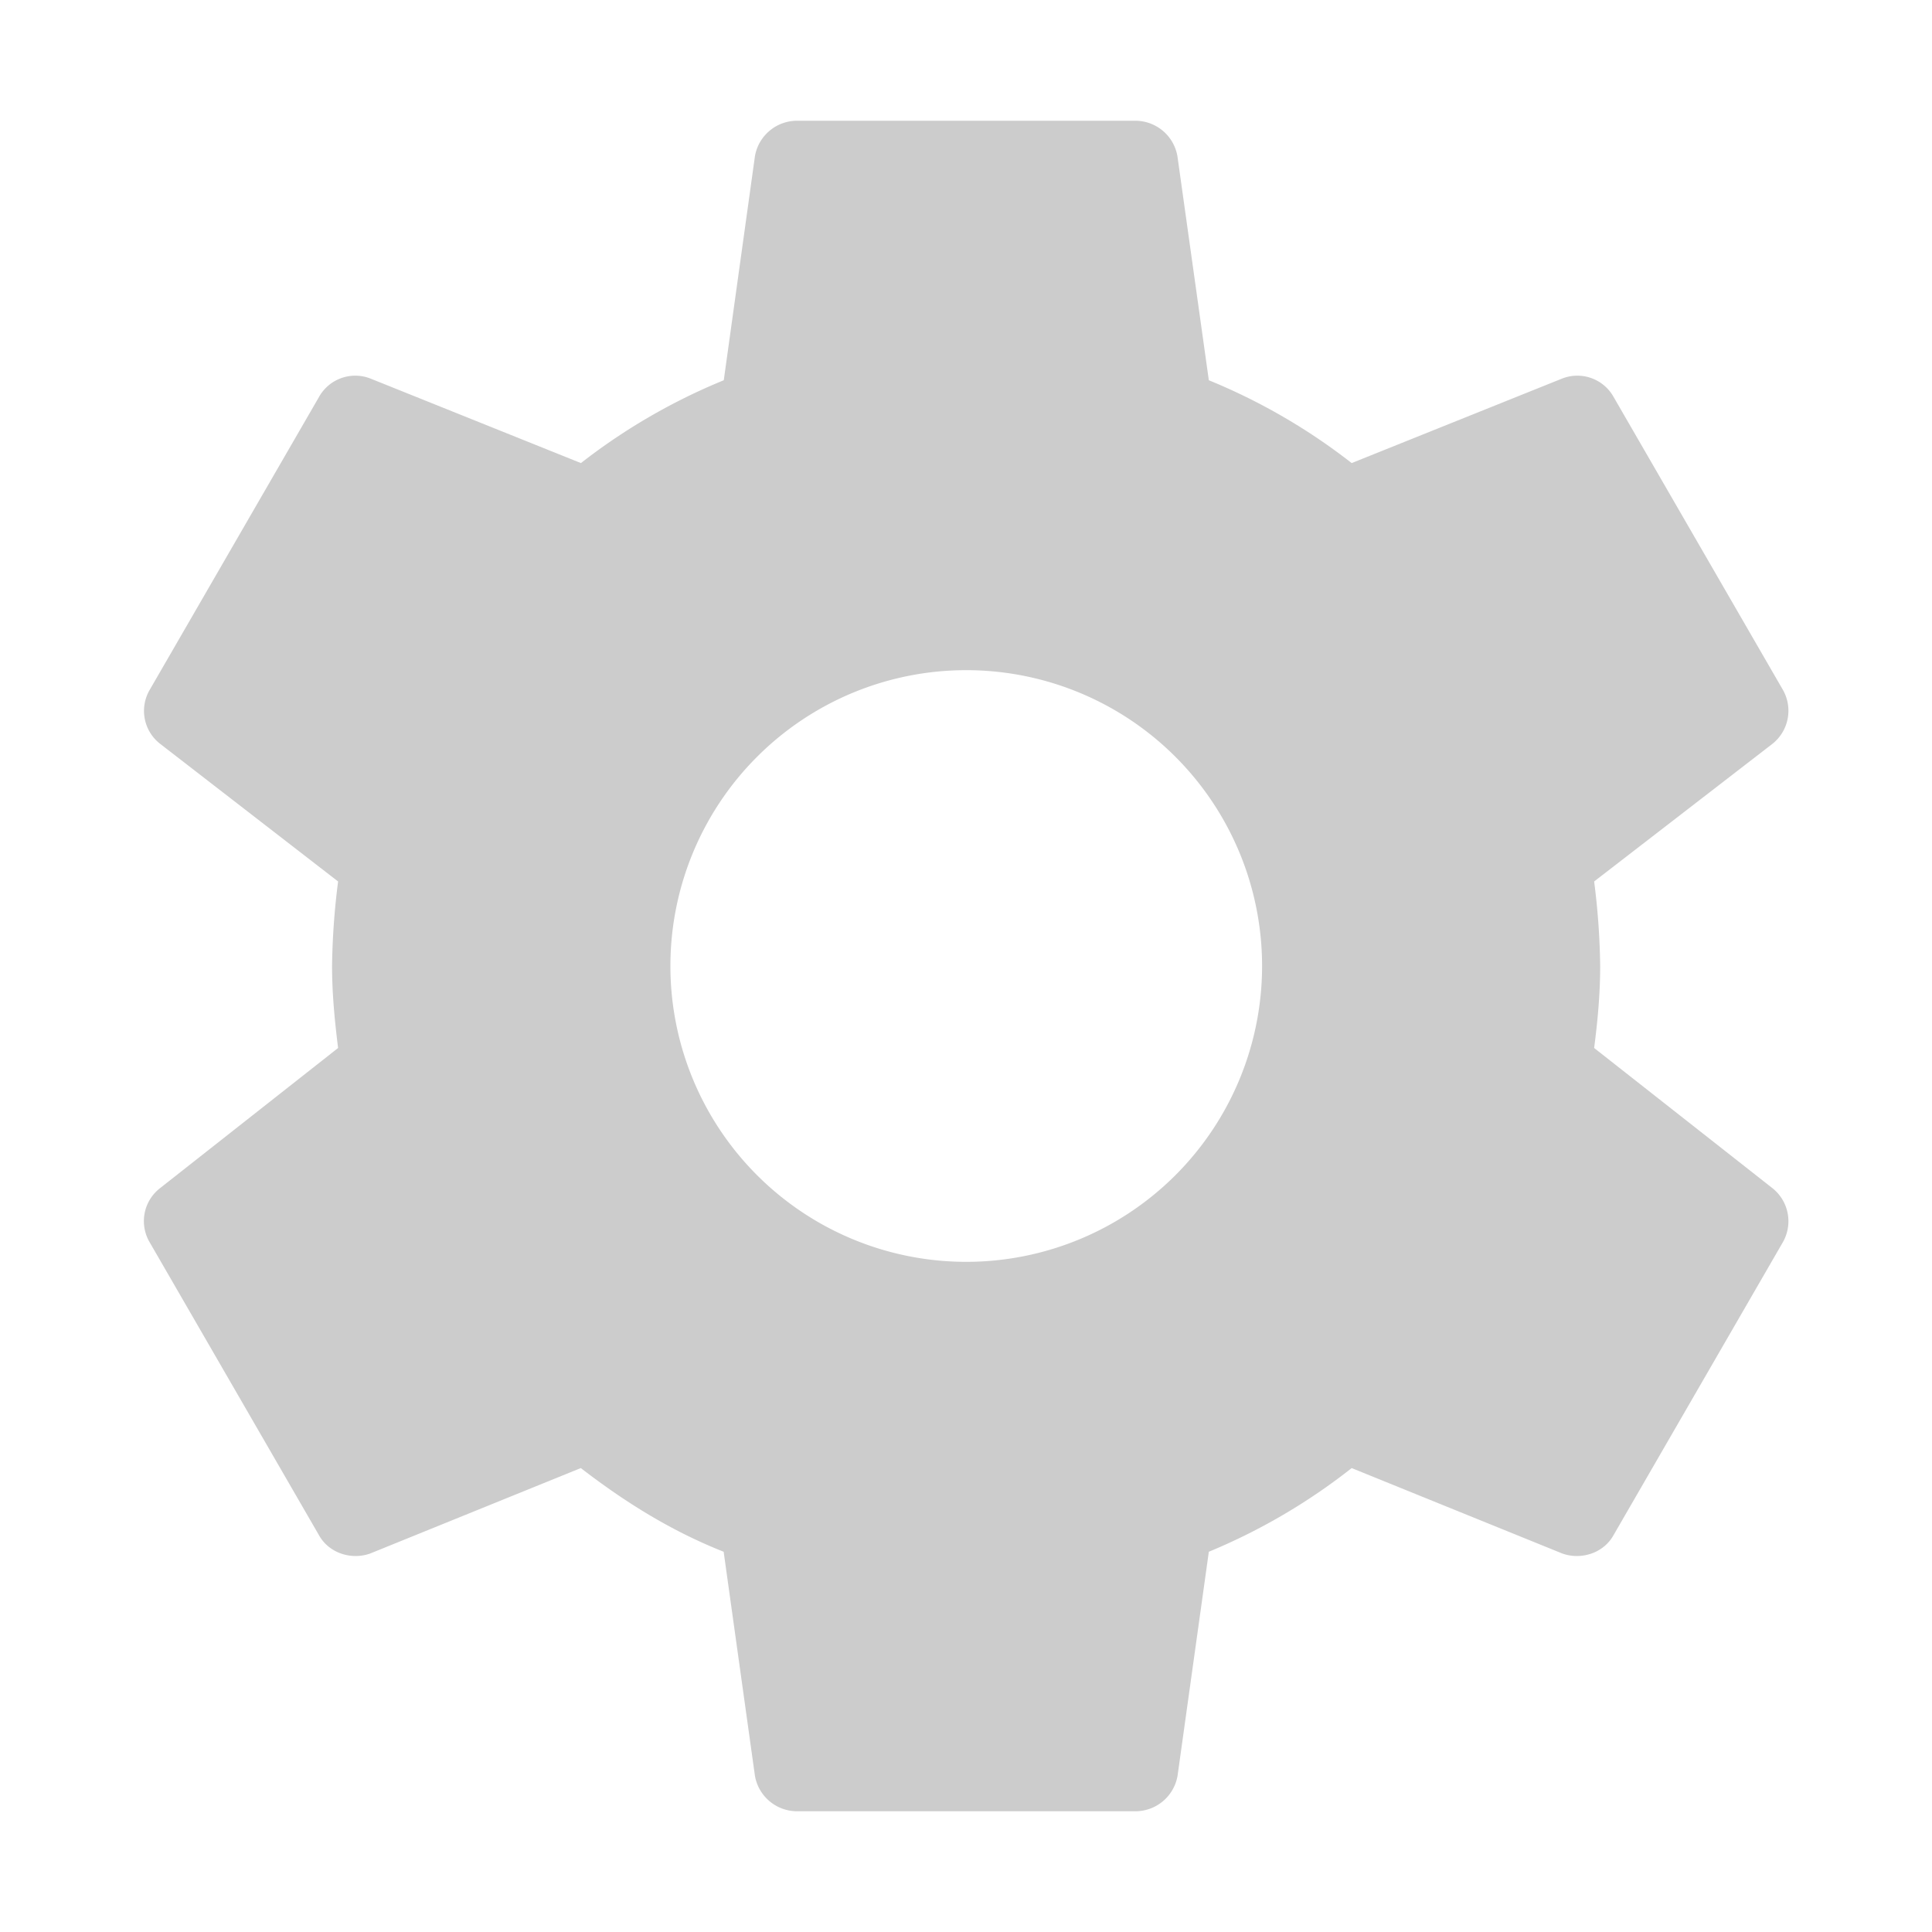 <svg xmlns="http://www.w3.org/2000/svg" viewBox="0 0 16 16" shape-rendering="geometricPrecision"><path fill="#cccccc" d="M8.002 10.45A2.45 2.45 0 0 1 5.552 8a2.45 2.45 0 0 1 2.45-2.45A2.45 2.45 0 0 1 10.452 8a2.45 2.45 0 0 1-2.45 2.45m5.2-1.771c.029-.224.05-.448.05-.679a6 6 0 0 0-.05-.7l1.478-1.141a.35.35 0 0 0 .084-.448l-1.4-2.422a.344.344 0 0 0-.427-.154l-1.743.7a5 5 0 0 0-1.183-.686l-.26-1.855A.354.354 0 0 0 9.402 1h-2.8a.354.354 0 0 0-.35.294l-.258 1.855a5 5 0 0 0-1.183.686l-1.743-.7a.344.344 0 0 0-.427.154l-1.4 2.422a.345.345 0 0 0 .084.448L2.8 7.3a6 6 0 0 0-.05.7c0 .231.022.455.05.679L1.324 9.841a.345.345 0 0 0-.084.448l1.4 2.422c.084.154.273.21.427.154l1.743-.707c.364.28.742.518 1.183.693l.259 1.855a.354.354 0 0 0 .35.294h2.8a.354.354 0 0 0 .35-.294l.259-1.855a5 5 0 0 0 1.183-.693l1.743.707c.154.056.343 0 .427-.154l1.4-2.422a.35.35 0 0 0-.084-.448z"/></svg>